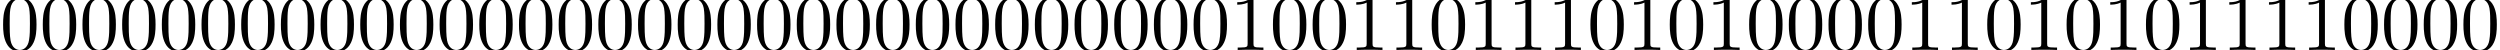 <?xml version='1.0' encoding='UTF-8'?>
<!-- This file was generated by dvisvgm 2.13.3 -->
<svg version='1.1' xmlns='http://www.w3.org/2000/svg' xmlns:xlink='http://www.w3.org/1999/xlink' width='313.823pt' height='6.274pt' viewBox='15.068 -6.274 313.823 6.274'>
<defs>
<path id='g0-48' d='M4.583-3.188C4.583-3.985 4.533-4.782 4.184-5.519C3.726-6.476 2.909-6.635 2.491-6.635C1.893-6.635 1.166-6.376 .757-5.45C.438-4.762 .389-3.985 .389-3.188C.389-2.441 .428-1.544 .837-.787C1.265 .02 1.993 .219 2.481 .219C3.019 .219 3.776 .01 4.214-.936C4.533-1.624 4.583-2.401 4.583-3.188ZM3.756-3.308C3.756-2.56 3.756-1.883 3.646-1.245C3.497-.299 2.929 0 2.481 0C2.092 0 1.504-.249 1.325-1.205C1.215-1.803 1.215-2.72 1.215-3.308C1.215-3.945 1.215-4.603 1.295-5.141C1.484-6.326 2.232-6.416 2.481-6.416C2.809-6.416 3.467-6.237 3.656-5.25C3.756-4.692 3.756-3.935 3.756-3.308Z'/>
<path id='g0-49' d='M4.174 0V-.309H3.856C2.959-.309 2.929-.418 2.929-.787V-6.376C2.929-6.615 2.929-6.635 2.7-6.635C2.082-5.998 1.205-5.998 .887-5.998V-5.689C1.086-5.689 1.674-5.689 2.192-5.948V-.787C2.192-.428 2.162-.309 1.265-.309H.946V0C1.295-.03 2.162-.03 2.56-.03S3.826-.03 4.174 0Z'/>
</defs>
<g id='page1'>
<use x='15.068' y='0' xlink:href='#g0-48'/>
<use x='20.05' y='0' xlink:href='#g0-48'/>
<use x='25.031' y='0' xlink:href='#g0-48'/>
<use x='30.012' y='0' xlink:href='#g0-48'/>
<use x='34.994' y='0' xlink:href='#g0-48'/>
<use x='39.975' y='0' xlink:href='#g0-48'/>
<use x='44.956' y='0' xlink:href='#g0-48'/>
<use x='49.938' y='0' xlink:href='#g0-48'/>
<use x='54.919' y='0' xlink:href='#g0-48'/>
<use x='59.9' y='0' xlink:href='#g0-48'/>
<use x='64.882' y='0' xlink:href='#g0-48'/>
<use x='69.863' y='0' xlink:href='#g0-48'/>
<use x='74.844' y='0' xlink:href='#g0-48'/>
<use x='79.826' y='0' xlink:href='#g0-48'/>
<use x='84.807' y='0' xlink:href='#g0-48'/>
<use x='89.788' y='0' xlink:href='#g0-48'/>
<use x='94.77' y='0' xlink:href='#g0-48'/>
<use x='99.751' y='0' xlink:href='#g0-48'/>
<use x='104.732' y='0' xlink:href='#g0-48'/>
<use x='109.714' y='0' xlink:href='#g0-48'/>
<use x='114.695' y='0' xlink:href='#g0-48'/>
<use x='119.676' y='0' xlink:href='#g0-48'/>
<use x='124.658' y='0' xlink:href='#g0-48'/>
<use x='129.639' y='0' xlink:href='#g0-48'/>
<use x='134.62' y='0' xlink:href='#g0-48'/>
<use x='139.601' y='0' xlink:href='#g0-48'/>
<use x='144.583' y='0' xlink:href='#g0-48'/>
<use x='149.564' y='0' xlink:href='#g0-48'/>
<use x='154.545' y='0' xlink:href='#g0-48'/>
<use x='159.527' y='0' xlink:href='#g0-48'/>
<use x='164.508' y='0' xlink:href='#g0-48'/>
<use x='169.489' y='0' xlink:href='#g0-49'/>
<use x='174.471' y='0' xlink:href='#g0-48'/>
<use x='179.452' y='0' xlink:href='#g0-48'/>
<use x='184.433' y='0' xlink:href='#g0-49'/>
<use x='189.415' y='0' xlink:href='#g0-49'/>
<use x='194.396' y='0' xlink:href='#g0-48'/>
<use x='199.377' y='0' xlink:href='#g0-49'/>
<use x='204.359' y='0' xlink:href='#g0-49'/>
<use x='209.34' y='0' xlink:href='#g0-49'/>
<use x='214.321' y='0' xlink:href='#g0-48'/>
<use x='219.303' y='0' xlink:href='#g0-49'/>
<use x='224.284' y='0' xlink:href='#g0-48'/>
<use x='229.265' y='0' xlink:href='#g0-49'/>
<use x='234.247' y='0' xlink:href='#g0-48'/>
<use x='239.228' y='0' xlink:href='#g0-48'/>
<use x='244.209' y='0' xlink:href='#g0-48'/>
<use x='249.191' y='0' xlink:href='#g0-48'/>
<use x='254.172' y='0' xlink:href='#g0-49'/>
<use x='259.153' y='0' xlink:href='#g0-49'/>
<use x='264.134' y='0' xlink:href='#g0-48'/>
<use x='269.116' y='0' xlink:href='#g0-49'/>
<use x='274.097' y='0' xlink:href='#g0-48'/>
<use x='279.078' y='0' xlink:href='#g0-49'/>
<use x='284.06' y='0' xlink:href='#g0-48'/>
<use x='289.041' y='0' xlink:href='#g0-49'/>
<use x='294.022' y='0' xlink:href='#g0-49'/>
<use x='299.004' y='0' xlink:href='#g0-49'/>
<use x='303.985' y='0' xlink:href='#g0-49'/>
<use x='308.966' y='0' xlink:href='#g0-48'/>
<use x='313.948' y='0' xlink:href='#g0-48'/>
<use x='318.929' y='0' xlink:href='#g0-48'/>
<use x='323.91' y='0' xlink:href='#g0-48'/>
</g>
</svg>